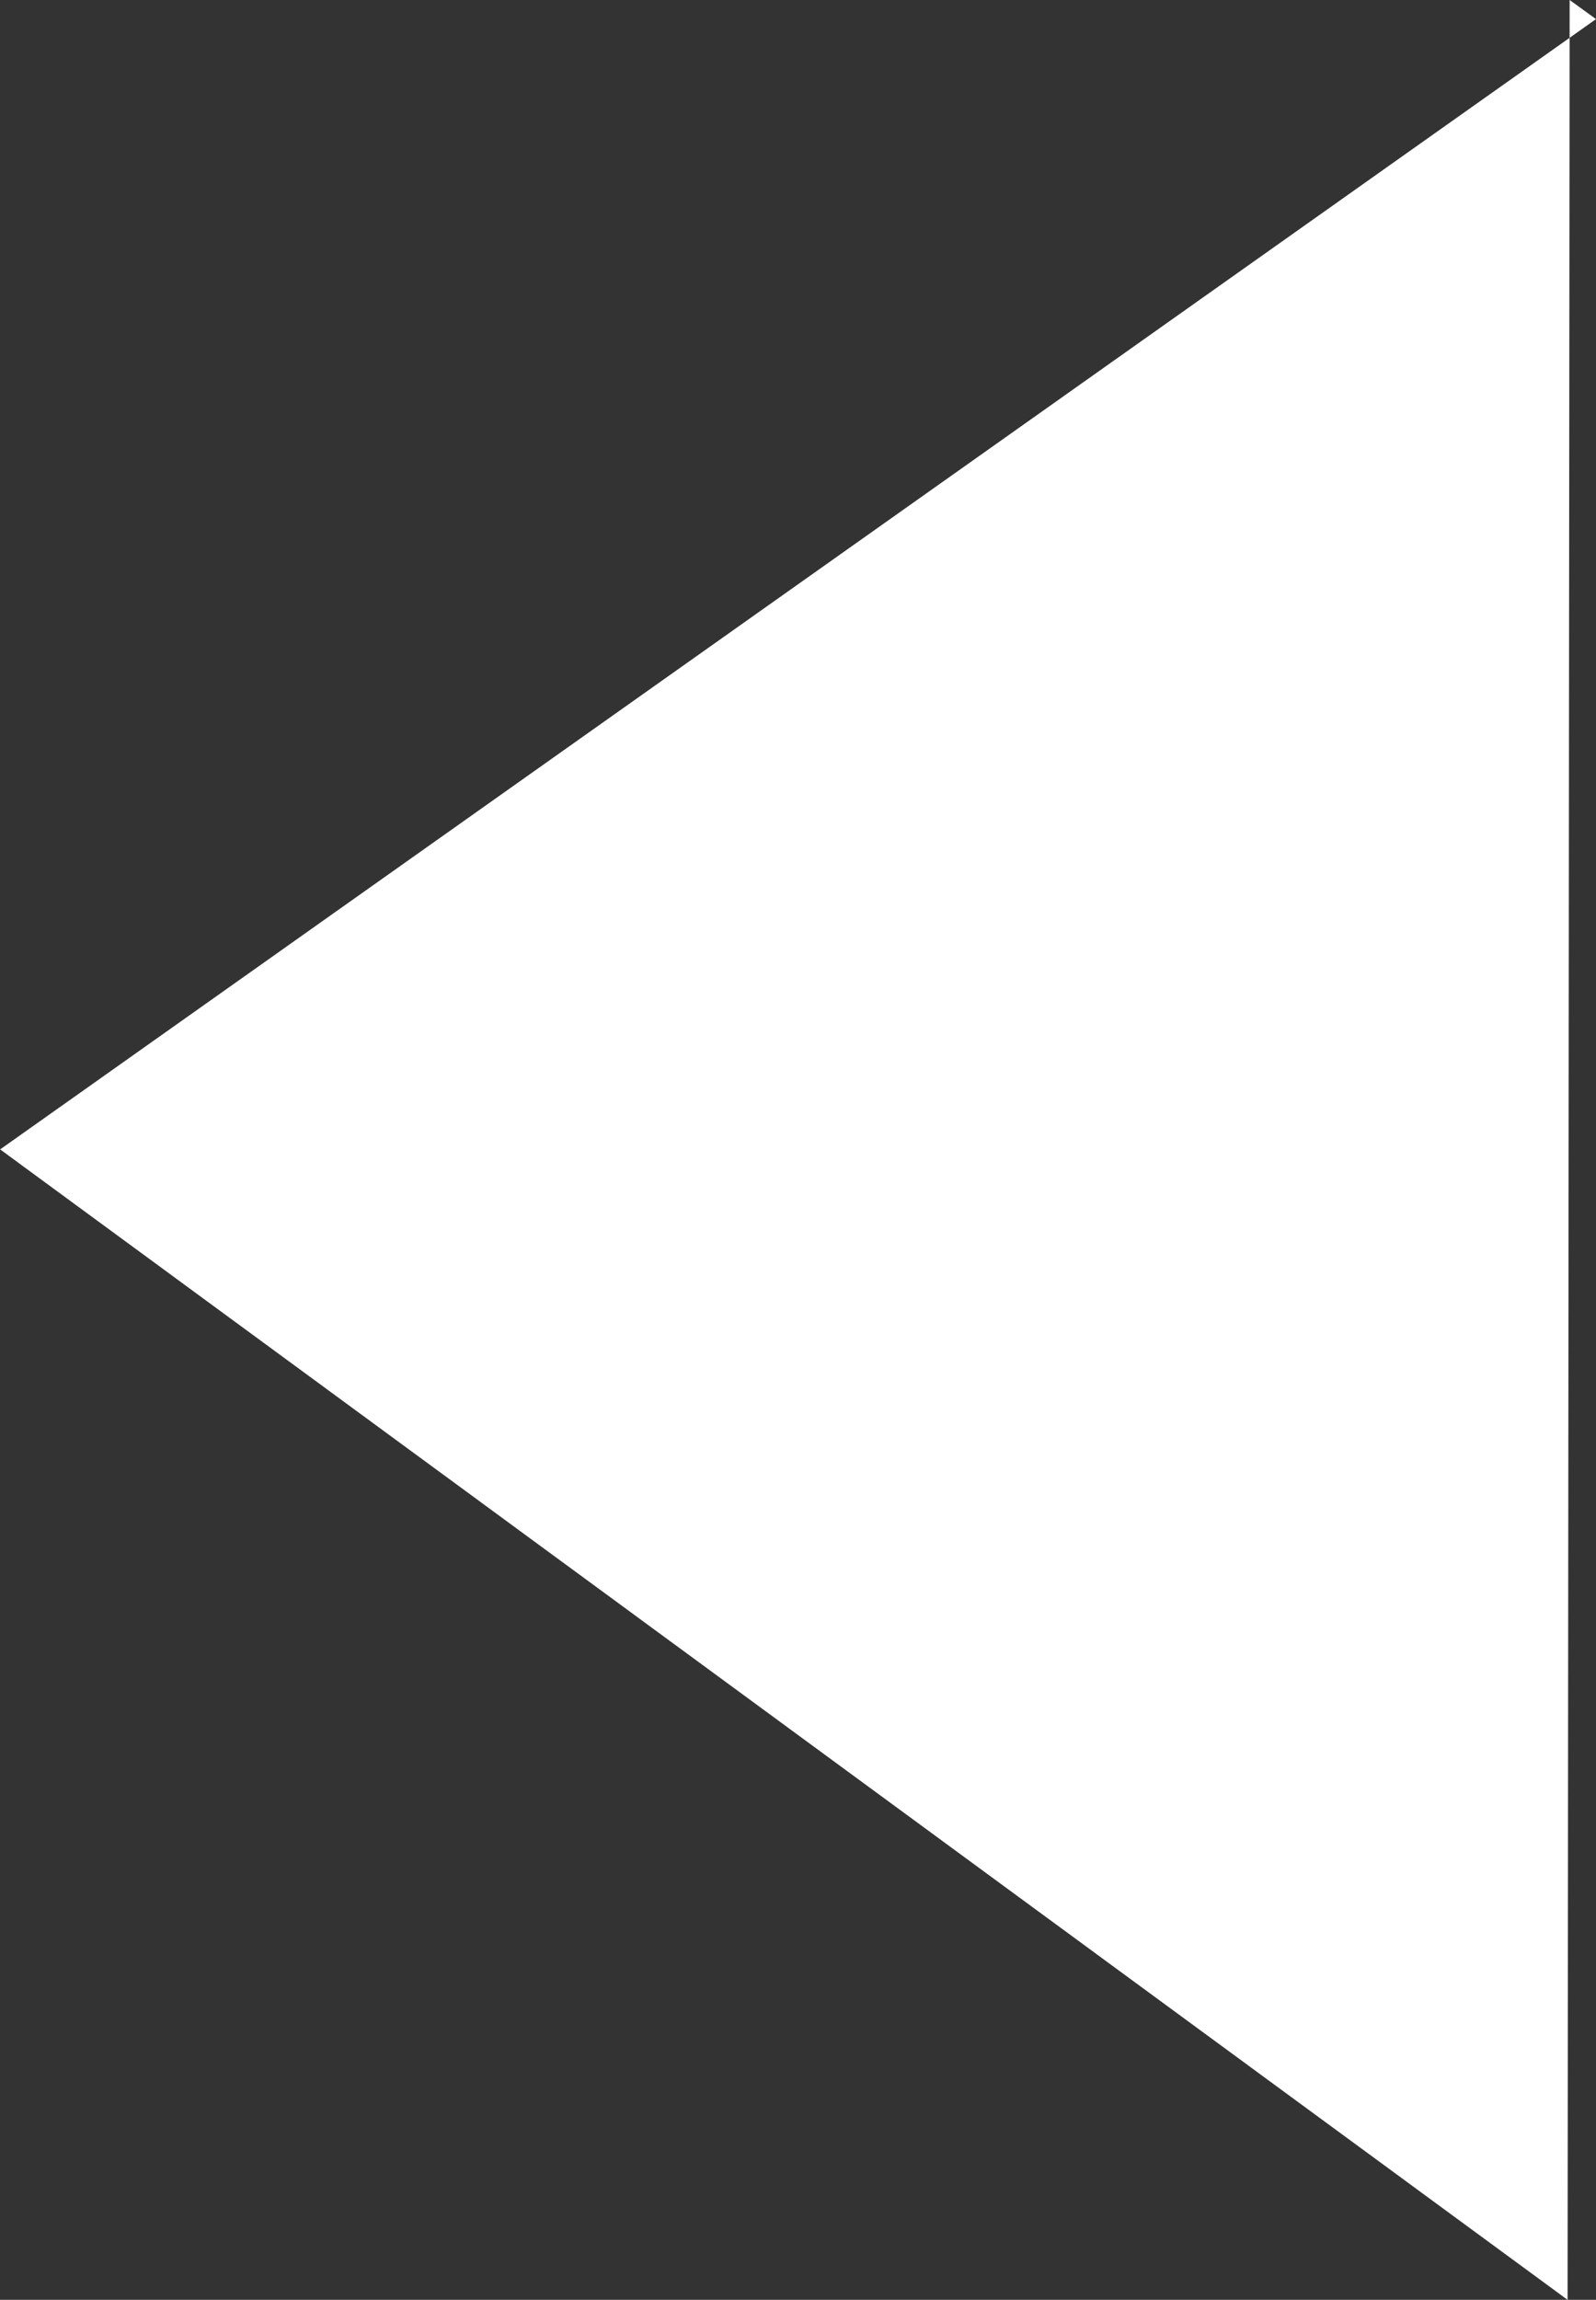 <svg xmlns="http://www.w3.org/2000/svg" width="10.779" height="15.525" viewBox="0 0 10.779 15.525">
  <rect x="0" y="0" width="10.779" height="15.525" fill="#333333" stroke="none"/>
  <path id="Rectangle_2_copy" data-name="Rectangle 2 copy" d="M81.778,800.129,81.6,800l-.014,15.525L71,807.759Z" transform="translate(-70.999 -800)" fill="#fff"/>
</svg>

